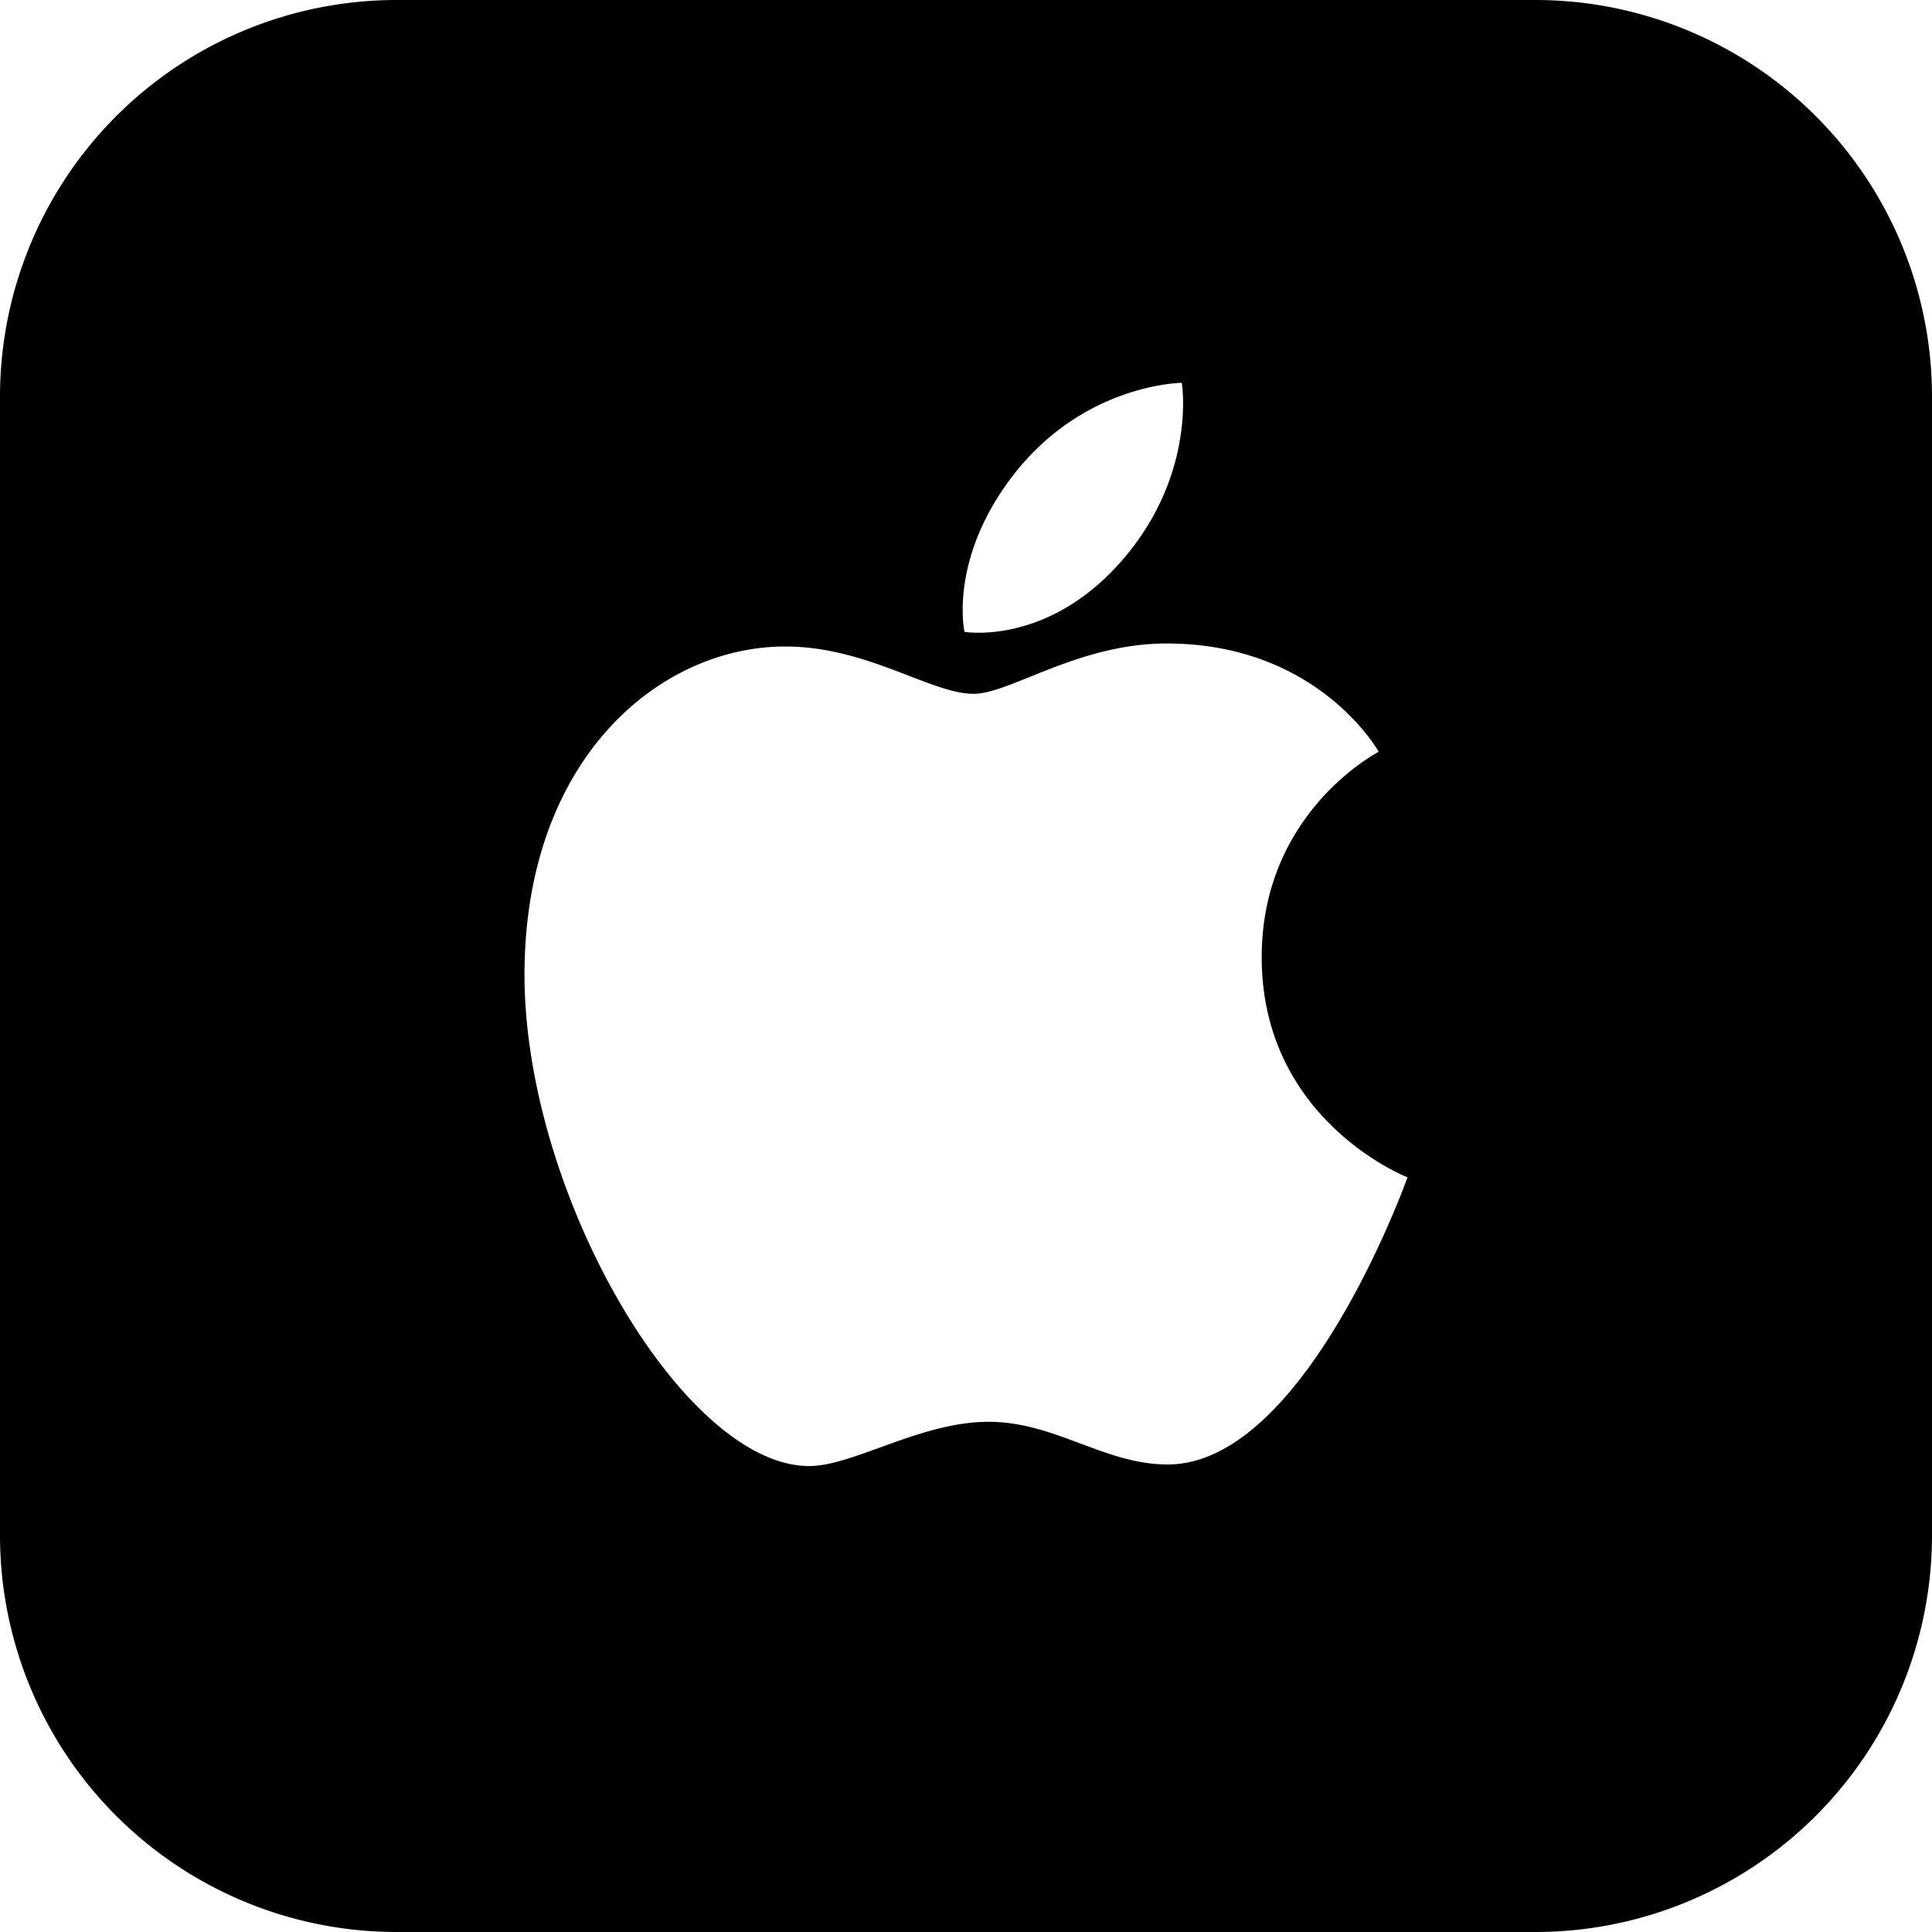 <svg xmlns="http://www.w3.org/2000/svg" viewBox="0 0 512 512"><g id="Layer_2" data-name="Layer 2"><g id="Capa_1" data-name="Capa 1"><path d="M407,0H105A105.12,105.12,0,0,0,0,105V407A105.12,105.12,0,0,0,105,512H407A105.12,105.12,0,0,0,512,407V105A105.12,105.12,0,0,0,407,0ZM268.11,126.46c18.86-24.86,45.08-25,45.08-25s3.9,23.37-14.84,45.89c-20,24-42.74,20.1-42.74,20.1S251.34,148.57,268.11,126.46ZM309.45,388.1c-16.77,0-29.8-11.31-47.47-11.31-18,0-35.88,11.73-47.52,11.73-33.34,0-75.46-72.18-75.46-130.19,0-57.08,35.65-87,69.1-87,21.74,0,38.61,12.54,49.91,12.54,9.7,0,27.71-13.34,51.14-13.34,40.35,0,56.22,28.71,56.22,28.71s-31,15.87-31,54.38C334.33,297,373,312,373,312S346,388.1,309.45,388.1Z"/></g></g></svg>